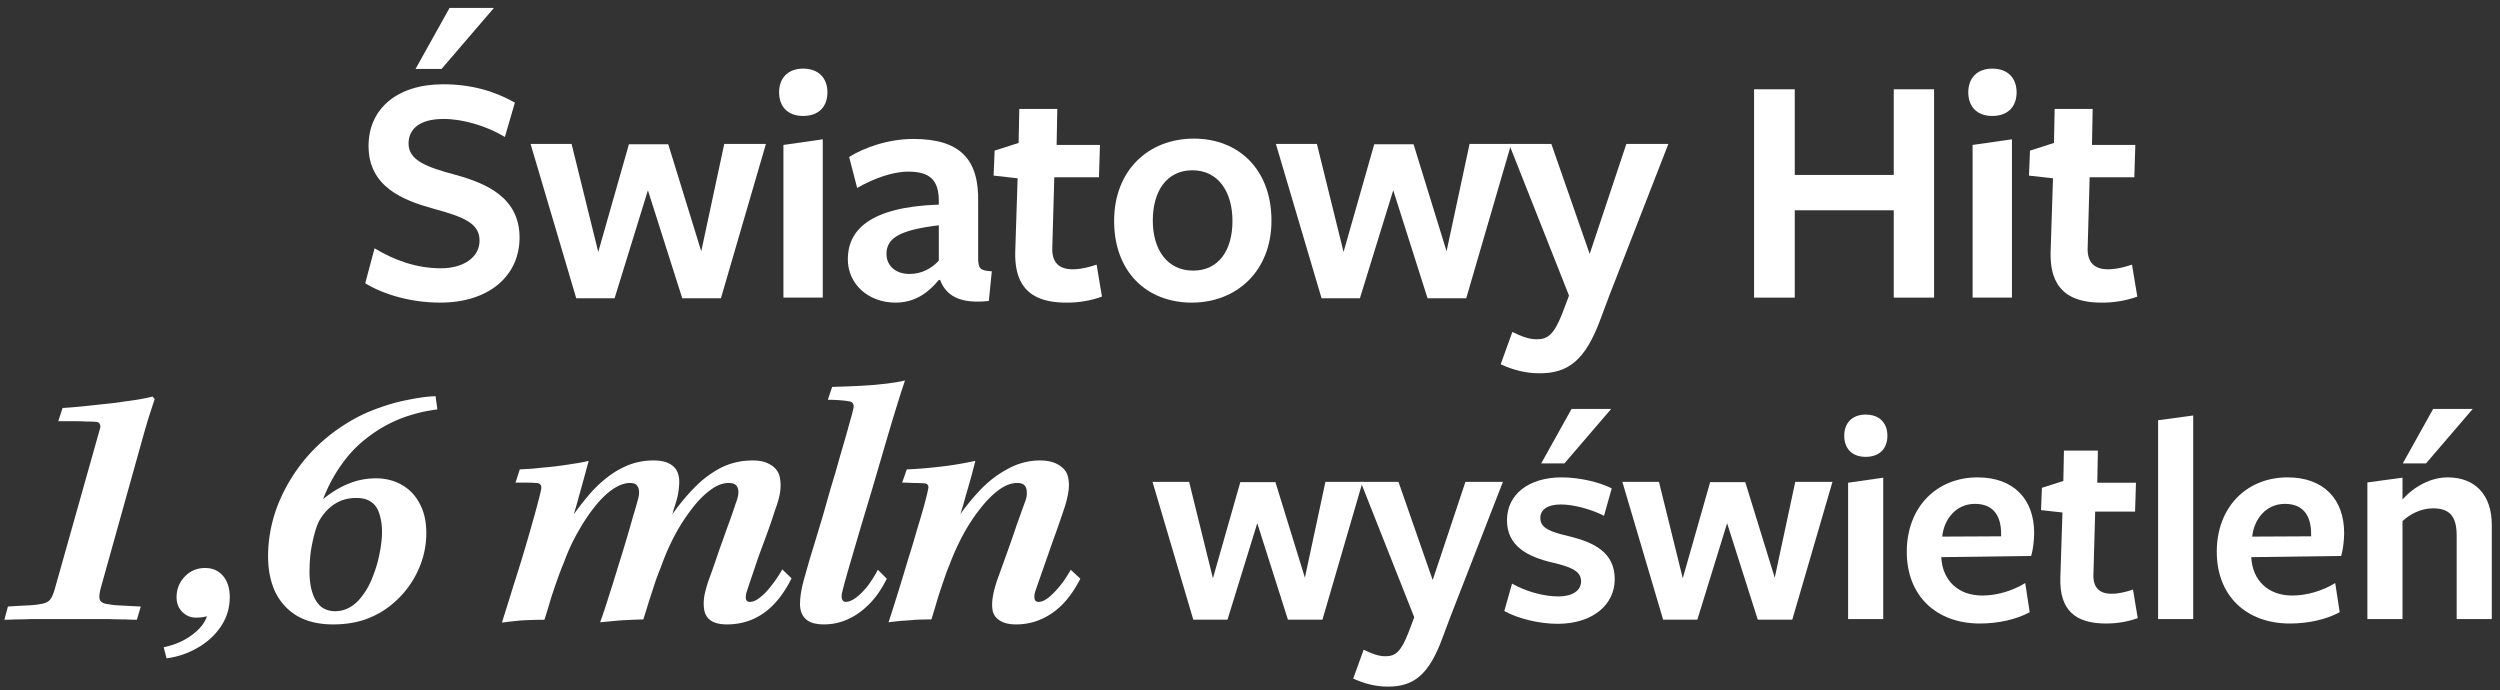 <svg xmlns="http://www.w3.org/2000/svg" fill="none" viewBox="0 0 210 58"><rect x="0" y="0" width="210" height="58" fill="#333333" stroke="none"/><g fill="#fff" clip-path="url(#a)"><path d="m207.71 34.35-3.925 4.575h-1.95l2.55-4.575zm1.6 17.65h-2.95v-7.025c0-1.7-.675-2.275-2-2.275-1.025 0-1.975.525-2.55 1.075V52h-2.95V40.525l2.95-.4v1.825c1.025-1.125 2.4-1.85 3.8-1.85 2.325 0 3.7 1.5 3.7 3.975z"/><path d="M189.109 46.8v.075c.125 1.875 1.4 3.15 3.45 3.15 1.225 0 2.55-.4 3.6-1.05l.375 2.45c-1.1.6-2.625.95-4.175.95-3.7 0-6.15-2.35-6.15-6.025 0-3.75 2.5-6.25 5.95-6.25 3.05 0 4.75 1.85 4.75 4.675 0 .625-.1 1.425-.25 1.925zm.075-1.725 4.95-.025v-.2c0-1.55-.675-2.525-2.2-2.525-1.625 0-2.6 1.325-2.75 2.75"/><path d="M184.23 52h-2.95V35.3l2.95-.4z"/><path d="M179.571 51.925c-.875.3-1.675.45-2.675.45-2.575 0-3.925-1.125-3.825-3.9l.175-5.425-1.8-.2.075-1.875 1.8-.575.05-2.55h2.85l-.05 2.7h3.25l-.075 2.425h-3.35l-.15 5.325c-.025 1.075.525 1.575 1.525 1.575.6 0 1.2-.15 1.8-.35z"/><path d="M163.07 46.8v.075c.125 1.875 1.4 3.15 3.45 3.15 1.225 0 2.55-.4 3.6-1.05l.375 2.45c-1.1.6-2.625.95-4.175.95-3.7 0-6.15-2.35-6.15-6.025 0-3.75 2.5-6.25 5.95-6.25 3.05 0 4.75 1.85 4.75 4.675 0 .625-.1 1.425-.25 1.925zm.075-1.725 4.95-.025v-.2c0-1.55-.675-2.525-2.2-2.525-1.625 0-2.6 1.325-2.75 2.75"/><path d="M158.541 36.6c0 1.075-.65 1.775-1.825 1.775-1.15 0-1.8-.7-1.8-1.775 0-1.05.65-1.775 1.8-1.775 1.175 0 1.825.725 1.825 1.775m-.35 15.4h-2.95V40.55l2.95-.425z"/><path d="M142.578 52.05h-2.875l-3.425-11.575h3.075l2 8.1 2.3-8.075h2.95l2.475 8.025 1.725-8.05h3.125l-3.375 11.575h-2.9l-2.575-8.1z"/><path d="m135.337 34.35-3.925 4.575h-1.95l2.55-4.575zm.3 14.3c0 2.15-1.85 3.75-4.8 3.75-1.5 0-3.325-.425-4.475-1.075l.65-2.3c1.15.65 2.625 1.075 3.9 1.075 1.15 0 1.9-.475 1.9-1.275 0-.9-.975-1.225-2.325-1.55-2.175-.5-3.9-1.4-3.9-3.575s1.825-3.6 4.6-3.6c1.425 0 3.125.375 4.2.925l-.65 2.3c-1.125-.575-2.6-.95-3.625-.95-1.075 0-1.725.4-1.725 1.15 0 .875.975 1.175 2.325 1.5 2.2.525 3.925 1.375 3.925 3.625"/><path d="m126.246 40.475-4.4 11.3-.675 1.8c-1.15 3.15-2.45 4.1-4.575 4.1-1.05 0-2-.25-2.925-.675l.875-2.425c.675.325 1.225.55 1.825.55.85 0 1.3-.375 1.925-1.95l.5-1.325-4.5-11.375h3.175l2.875 8.25 2.75-8.25z"/><path d="M103.111 52.05h-2.875l-3.425-11.575h3.075l2 8.1 2.3-8.075h2.95l2.475 8.025 1.725-8.05h3.125l-3.375 11.575h-2.9l-2.575-8.1z"/><path d="m89.94 47.86.81.75q-.66 1.29-1.5 2.16-.84.84-1.83 1.26-.96.42-2.07.42-.84 0-1.32-.3-.48-.27-.63-.78-.12-.54 0-1.26t.45-1.62l.81-2.25q.42-1.17.78-2.25l.66-1.83q.18-.45.15-.81 0-.36-.18-.57t-.63-.21q-.75 0-1.56.6t-1.59 1.62q-.78.99-1.44 2.22-.63 1.2-1.08 2.4-.24.57-.48 1.29-.24.69-.51 1.53-.24.84-.54 1.8-.66 0-1.32.03-.66.06-1.23.09-.57.06-1.05.12a213 213 0 0 0 1.62-5.22q.42-1.32.75-2.49.36-1.17.6-2.04t.33-1.32q.09-.33 0-.45-.09-.15-.33-.15-.36-.03-.9-.03-.51-.03-.93-.03l.39-1.11q1.41-.06 2.91-.24t2.85-.48q-.15.6-.36 1.38-.21.75-.45 1.56-.21.81-.45 1.53.84-1.17 1.83-2.19 1.02-1.02 2.25-1.65a5.44 5.44 0 0 1 2.61-.66q.63 0 1.08.15t.72.39q.48.36.57.93.12.57 0 1.26t-.39 1.47q-.27.81-.6 1.74-.33.9-.66 1.86-.33.93-.63 1.8-.3.84-.51 1.47-.09.33-.03.57t.33.24q.54 0 1.29-.78.78-.78 1.41-1.92"/><path d="m69.54 33.58.36-1.08q1.2-.03 2.37-.09 1.2-.06 2.16-.18.99-.12 1.59-.27-.27.78-.63 1.95-.36 1.14-.87 2.88-.51 1.71-1.23 4.2-.63 2.1-1.14 3.81t-.87 2.97q-.36 1.23-.54 1.98-.09.39 0 .6t.3.21q.39 0 .87-.36t.96-.96q.48-.63.87-1.38l.75.75q-.63 1.29-1.5 2.16-.84.84-1.8 1.26-.93.42-1.98.42T67.68 52t-.48-1.26q0-.84.3-1.95.27-.93.51-1.8.27-.87.54-1.77l.57-1.89q.3-1.02.63-2.22.48-1.56.78-2.67.33-1.11.54-1.86.21-.78.36-1.29t.24-.9q.09-.36-.03-.51-.09-.15-.39-.18-.33-.06-.81-.09-.45-.03-.9-.03"/><path d="m65.712 47.83.78.75q-.99 1.98-2.37 2.94-1.35.93-3.06.93-.84 0-1.32-.3-.45-.3-.57-.84-.12-.57 0-1.29.15-.75.48-1.62.39-1.08.75-2.16.39-1.08.75-2.1.39-1.05.66-1.89.18-.45.21-.81.03-.39-.15-.63t-.66-.24q-.78 0-1.59.63-.81.6-1.59 1.65-.78 1.02-1.44 2.28a20 20 0 0 0-1.08 2.52q-.21.51-.45 1.17-.21.66-.48 1.47-.24.78-.54 1.74-1.05.03-2.01.09l-1.62.15q.36-.99.72-2.16.39-1.2.75-2.4.39-1.23.72-2.34t.57-1.98q.27-.87.39-1.35.12-.36.12-.69 0-.36-.18-.57-.15-.21-.6-.21-.63 0-1.41.51-.75.51-1.5 1.44t-1.44 2.16q-.69 1.2-1.2 2.61-.27.63-.54 1.41-.27.75-.54 1.59-.24.84-.54 1.77-.99 0-1.98.06-.96.09-1.59.18.51-1.62 1.02-3.27.54-1.68.99-3.21t.78-2.73.48-1.86q.09-.39-.03-.51-.09-.15-.42-.15-.3-.03-.81-.03h-.87l.36-1.11q.48-.03 1.05-.06.57-.06 1.2-.12.66-.06 1.29-.15t1.2-.18 1.05-.21q-.15.54-.36 1.32t-.45 1.62q-.21.81-.45 1.56.6-.84 1.29-1.65t1.5-1.44a7.4 7.4 0 0 1 1.8-1.05q.99-.39 2.1-.39.87 0 1.35.27.51.27.69.75.18.45.12 1.08-.03.63-.24 1.35-.06.18-.12.39l-.12.36q-.03.18-.09.33.84-1.2 1.83-2.22a8.8 8.8 0 0 1 2.22-1.68q1.23-.63 2.7-.63.69 0 1.14.18t.72.45q.39.39.45.96.09.57-.03 1.23-.12.63-.39 1.32-.27.87-.63 1.86t-.72 1.95q-.33.96-.6 1.77-.27.78-.42 1.26-.12.33-.09.63.06.27.33.27.39 0 .84-.36.48-.36.96-.99.51-.63.93-1.38"/><path d="m36.589 33.28.15 1.11q-1.68.21-3.18.81-1.47.6-2.7 1.56-1.23.93-2.16 2.25-.93 1.29-1.56 2.91 1.17-.93 2.22-1.32 1.05-.42 2.22-.42 1.2 0 2.16.54t1.5 1.56q.57 1.02.57 2.49 0 1.71-.75 3.27a7.95 7.95 0 0 1-2.07 2.67q-.99.84-2.22 1.29t-2.79.45q-1.8 0-3.03-.72-1.2-.72-1.83-2.01-.6-1.29-.6-3 0-1.98.69-3.96.72-1.98 2.04-3.72 1.35-1.77 3.27-3.09 1.5-1.02 2.97-1.56 1.5-.57 2.82-.81 1.32-.27 2.28-.3m-6.66 8.55q-.66 0-1.23.21-.54.21-.99.6-.42.36-.75.87-.27.39-.48 1.11t-.36 1.62q-.12.87-.12 1.8 0 .99.24 1.74t.72 1.17q.48.39 1.2.39.66 0 1.23-.33.6-.33 1.11-1.05.51-.69.84-1.59.36-.9.54-1.86.21-.99.21-1.83t-.21-1.47q-.18-.66-.66-1.02t-1.29-.36"/><path d="m13.991 55.3-.24-.93q1.41-.3 2.4-1.05t1.23-1.56q-.18.06-.42.09-.21.03-.51.03-.66 0-1.14-.48t-.48-1.23q0-1.02.69-1.74t1.71-.72q.93 0 1.5.66t.57 1.8q0 1.35-.75 2.46t-1.98 1.8q-1.2.69-2.58.87"/><path d="m11.826 50.95-.33 1.11q-.36 0-.99-.03-.6 0-1.38-.03h-6.45q-.75.03-1.35.03-.6.03-.96.03l.3-1.11q.84-.06 1.56-.09t1.17-.12q.48-.06.75-.3.27-.27.48-1.05l3.78-13.41a.44.44 0 0 0-.03-.36q-.06-.15-.27-.18-.24-.03-.81-.03-.54-.03-1.17-.03h-1.23l.36-1.11q.99-.06 2.1-.18 1.14-.12 2.22-.24 1.08-.15 1.92-.27.87-.15 1.32-.27l.18.21q-.24.72-.54 1.65-.27.9-.57 1.98l-3.42 12.24q-.18.69-.09.96t.48.36q.3.06.75.12.48.03 1.05.06z"/><path d="M179.535 24.916a8.7 8.7 0 0 1-2.996.504c-2.884 0-4.396-1.26-4.284-4.368l.196-6.076-2.016-.224.084-2.1 2.016-.644.056-2.856h3.192l-.056 3.024h3.64l-.084 2.716h-3.752l-.168 5.964c-.028 1.204.588 1.764 1.708 1.764.672 0 1.344-.168 2.016-.392z"/><path d="M169.395 7.752c0 1.204-.728 1.988-2.044 1.988-1.288 0-2.016-.784-2.016-1.988 0-1.176.728-1.988 2.016-1.988 1.316 0 2.044.812 2.044 1.988M169.003 25h-3.304V12.176l3.304-.476z"/><path d="M162.463 25h-3.388v-7.336h-8.316V25h-3.416V7.5h3.416v7.196h8.316V7.5h3.388z"/><path d="m140.142 12.092-4.928 12.656-.756 2.016c-1.288 3.528-2.744 4.592-5.124 4.592-1.176 0-2.24-.28-3.276-.756l.98-2.716c.756.364 1.372.616 2.044.616.952 0 1.456-.42 2.156-2.184l.56-1.484-5.04-12.74h3.556l3.22 9.24 3.08-9.24z"/><path d="M114.231 25.056h-3.22l-3.836-12.964h3.444l2.24 9.072 2.576-9.044h3.304l2.772 8.988 1.932-9.016h3.5l-3.78 12.964h-3.248l-2.884-9.072z"/><path d="M106.803 18.532c0 4.228-2.912 6.888-6.692 6.888s-6.524-2.576-6.524-6.86c0-4.256 2.884-6.916 6.692-6.916s6.524 2.632 6.524 6.888m-3.276.028c0-2.492-1.232-4.256-3.36-4.256-2.156 0-3.332 1.736-3.332 4.228 0 2.464 1.232 4.2 3.388 4.2 2.128 0 3.304-1.68 3.304-4.172"/><path d="M92.564 24.916a8.7 8.7 0 0 1-2.996.504c-2.884 0-4.396-1.26-4.284-4.368l.196-6.076-2.016-.224.084-2.1 2.016-.644.056-2.856h3.192l-.056 3.024h3.64l-.084 2.716H88.56l-.168 5.964c-.028 1.204.588 1.764 1.708 1.764.672 0 1.344-.168 2.016-.392z"/><path d="M78.972 23.516h-.112c-.924 1.12-2.044 1.904-3.64 1.904-2.324 0-4.004-1.596-4.004-3.64 0-2.38 1.736-4.396 7.644-4.592v-.308c0-1.736-.728-2.464-2.576-2.464-1.316 0-2.912.588-4.284 1.372l-.672-2.604c1.26-.784 3.276-1.512 5.404-1.512 3.976 0 5.516 1.764 5.432 5.32v4.62c0 .98.168 1.12 1.148 1.176l-.252 2.492c-2.464.28-3.612-.476-4.088-1.764m-.112-1.624v-2.968c-3.22.392-4.396 1.036-4.396 2.408 0 .98.756 1.68 1.932 1.68 1.036 0 1.876-.476 2.464-1.12"/><path d="M69.504 7.752c0 1.204-.728 1.988-2.044 1.988-1.288 0-2.016-.784-2.016-1.988 0-1.176.728-1.988 2.016-1.988 1.316 0 2.044.812 2.044 1.988M69.112 25h-3.304V12.176l3.304-.476z"/><path d="M51.625 25.056h-3.22l-3.836-12.964h3.444l2.24 9.072 2.576-9.044h3.304l2.772 8.988 1.932-9.016h3.5l-3.78 12.964h-3.248l-2.884-9.072z"/><path d="M41.486.668 37.09 5.792h-2.184L37.762.668zm-4.452 21.868c1.904 0 3.248-.924 3.248-2.324 0-1.456-1.316-1.988-3.892-2.688-2.52-.7-5.432-1.82-5.432-5.264 0-3.108 2.38-5.18 6.272-5.18 2.38 0 4.34.588 6.02 1.54l-.84 2.884c-1.54-.924-3.5-1.512-5.152-1.512-2.044 0-2.94.868-2.94 2.072 0 1.428 1.568 1.988 3.976 2.632 2.632.728 5.348 1.932 5.348 5.264 0 3.192-2.548 5.46-6.664 5.46-2.324 0-4.648-.616-6.3-1.624l.784-2.94c1.624.98 3.472 1.68 5.572 1.68"/></g><defs><clipPath id="a"><rect width="208.944" height="57.007" fill="#fff" transform="translate(.366 .668)"/></clipPath></defs></svg>